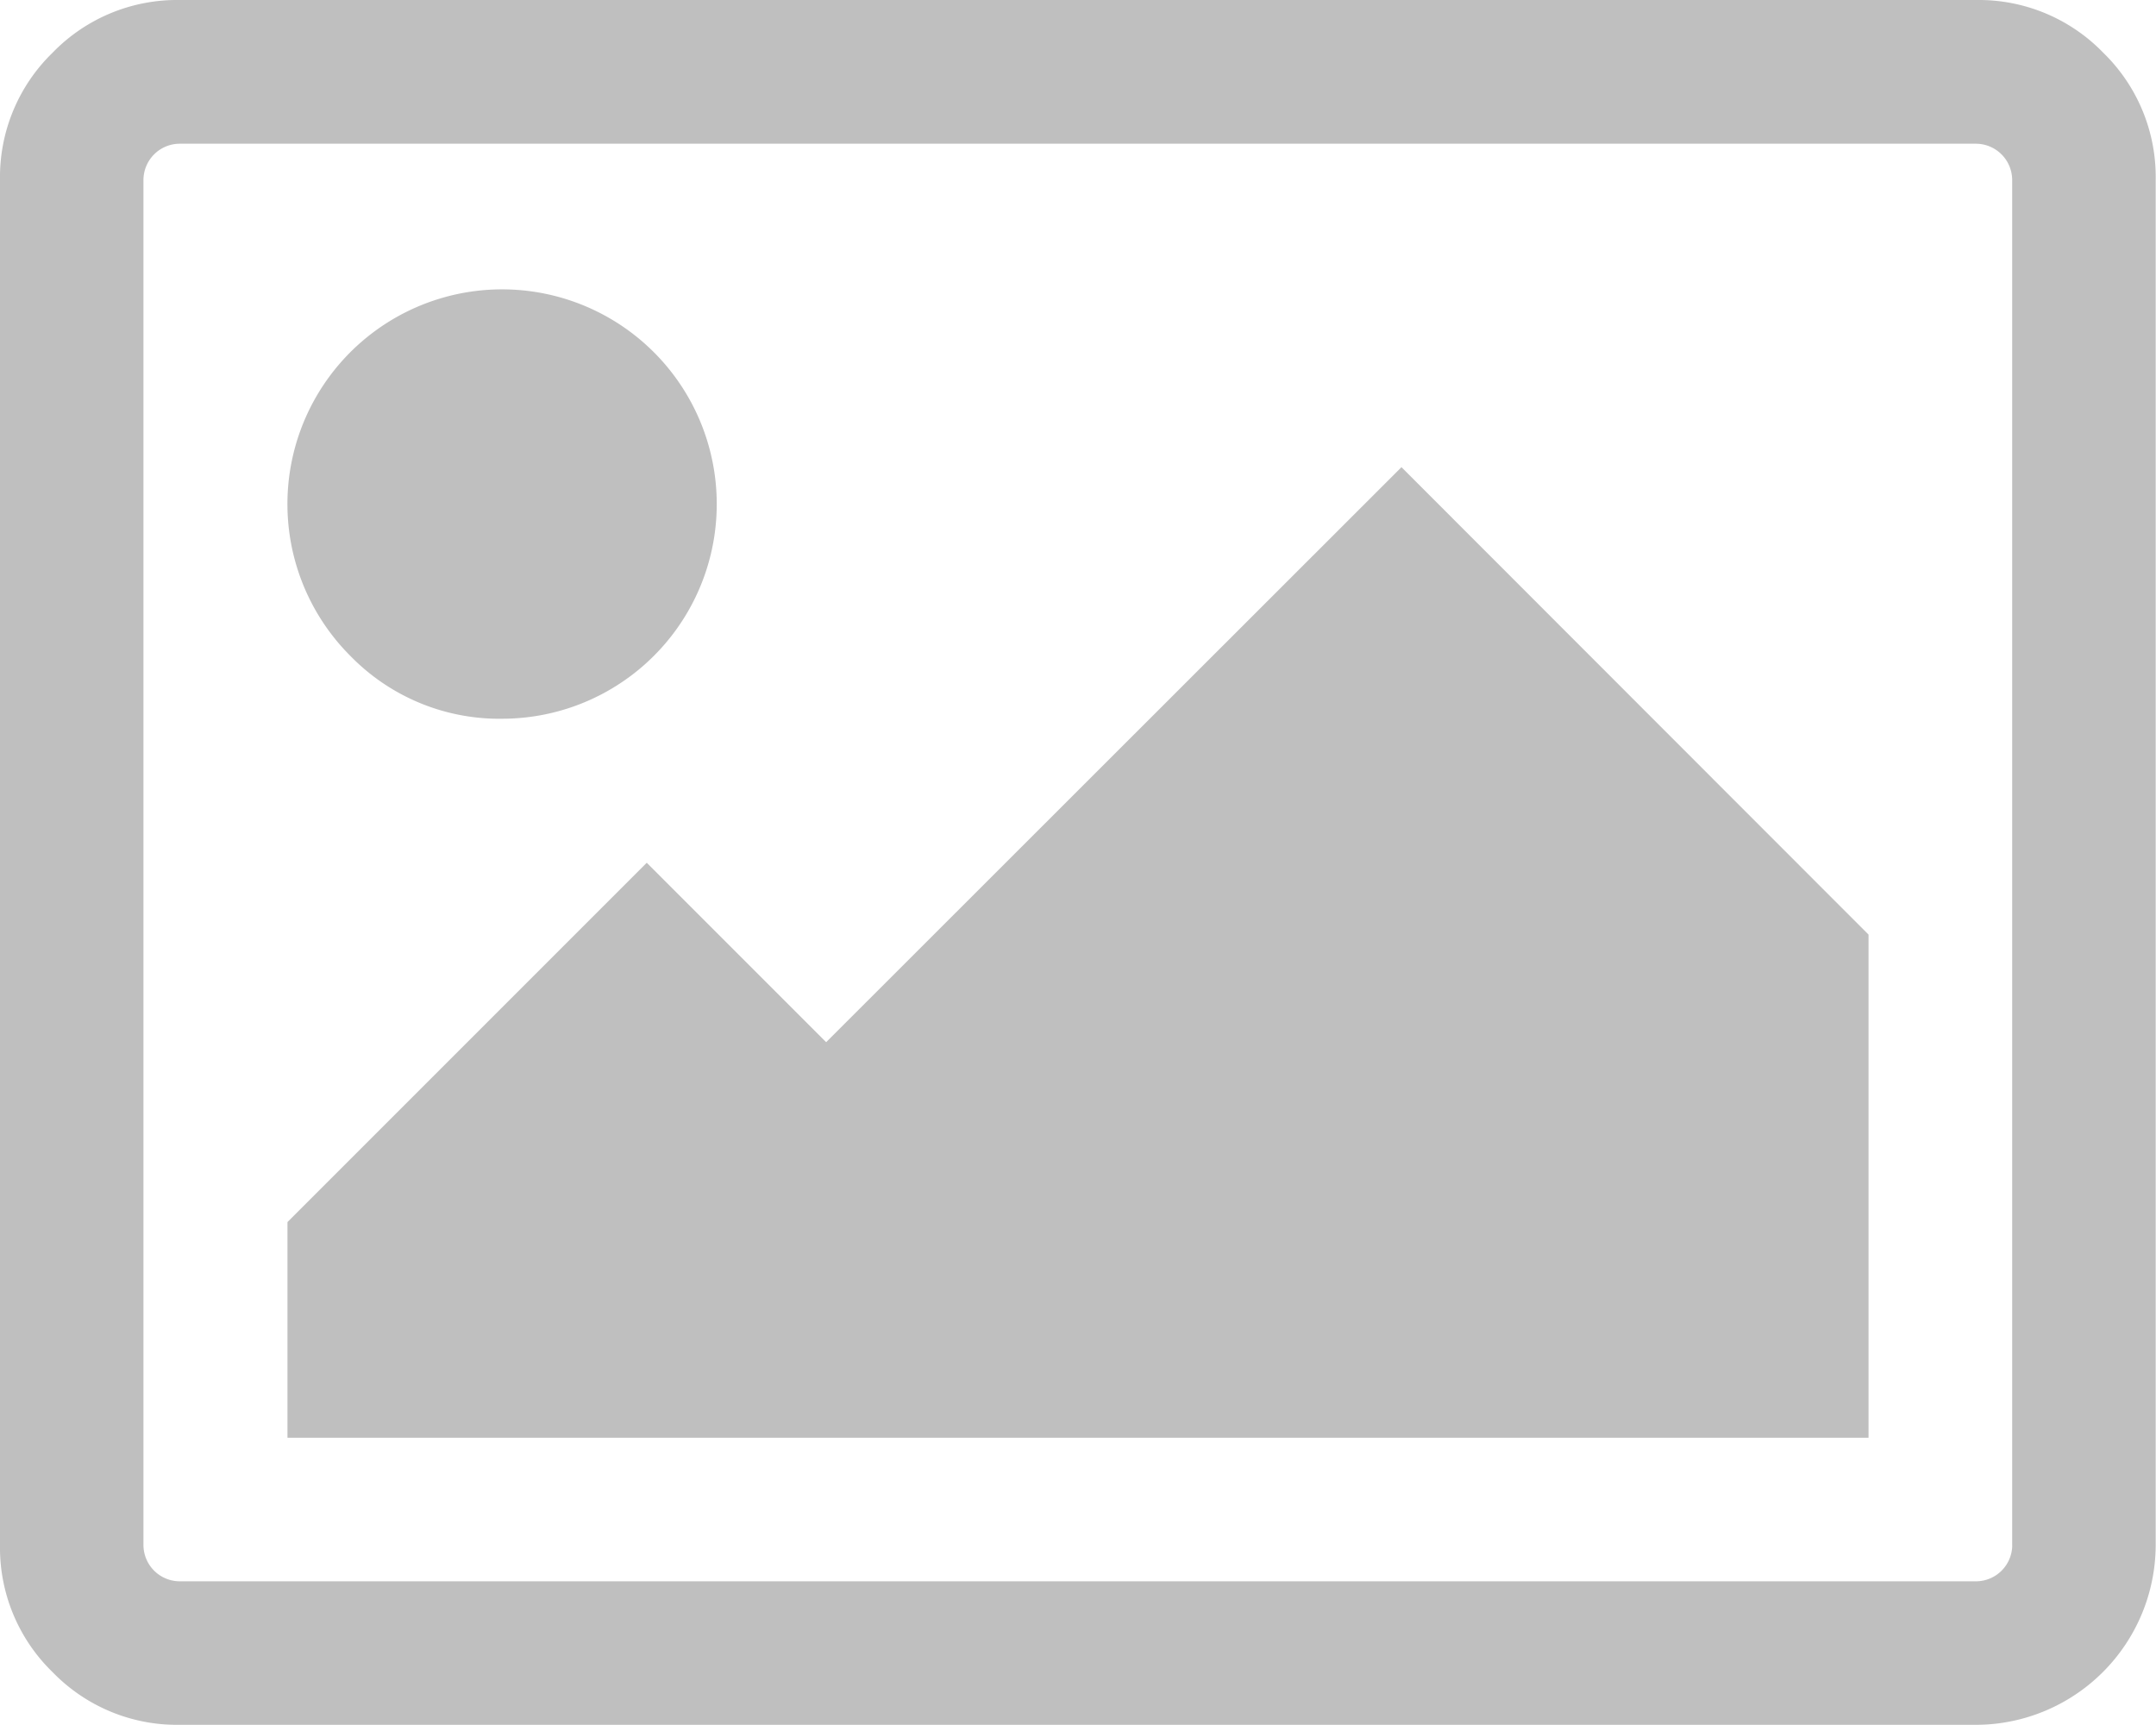 <svg xmlns="http://www.w3.org/2000/svg" width="34.852" height="27.881" viewBox="0 0 34.852 27.881"><defs><style>.a{opacity:0.25;}</style></defs><g class="a" transform="translate(0 -54.821)"><g transform="translate(0 54.821)"><path d="M34,55.674a2.8,2.8,0,0,0-2.051-.853H2.9a2.8,2.8,0,0,0-2.051.853A2.8,2.8,0,0,0,0,57.725V79.8a2.8,2.8,0,0,0,.853,2.051A2.8,2.8,0,0,0,2.9,82.7H31.947a2.913,2.913,0,0,0,2.9-2.9V57.725A2.8,2.8,0,0,0,34,55.674ZM32.528,79.8a.587.587,0,0,1-.581.58H2.9a.588.588,0,0,1-.581-.58V57.725a.588.588,0,0,1,.581-.581H31.947a.588.588,0,0,1,.58.581V79.8Z" transform="translate(0 -54.821)"/><path d="M76.581,134.88a3.47,3.47,0,1,0-2.469-1.016A3.361,3.361,0,0,0,76.581,134.88Z" transform="translate(-68.449 -123.263)"/><path d="M81.8,182.881l-2.9-2.9-5.808,5.808v3.485H98.65v-8.132L91.1,173.587Z" transform="translate(-68.445 -166.036)"/></g></g></svg>
